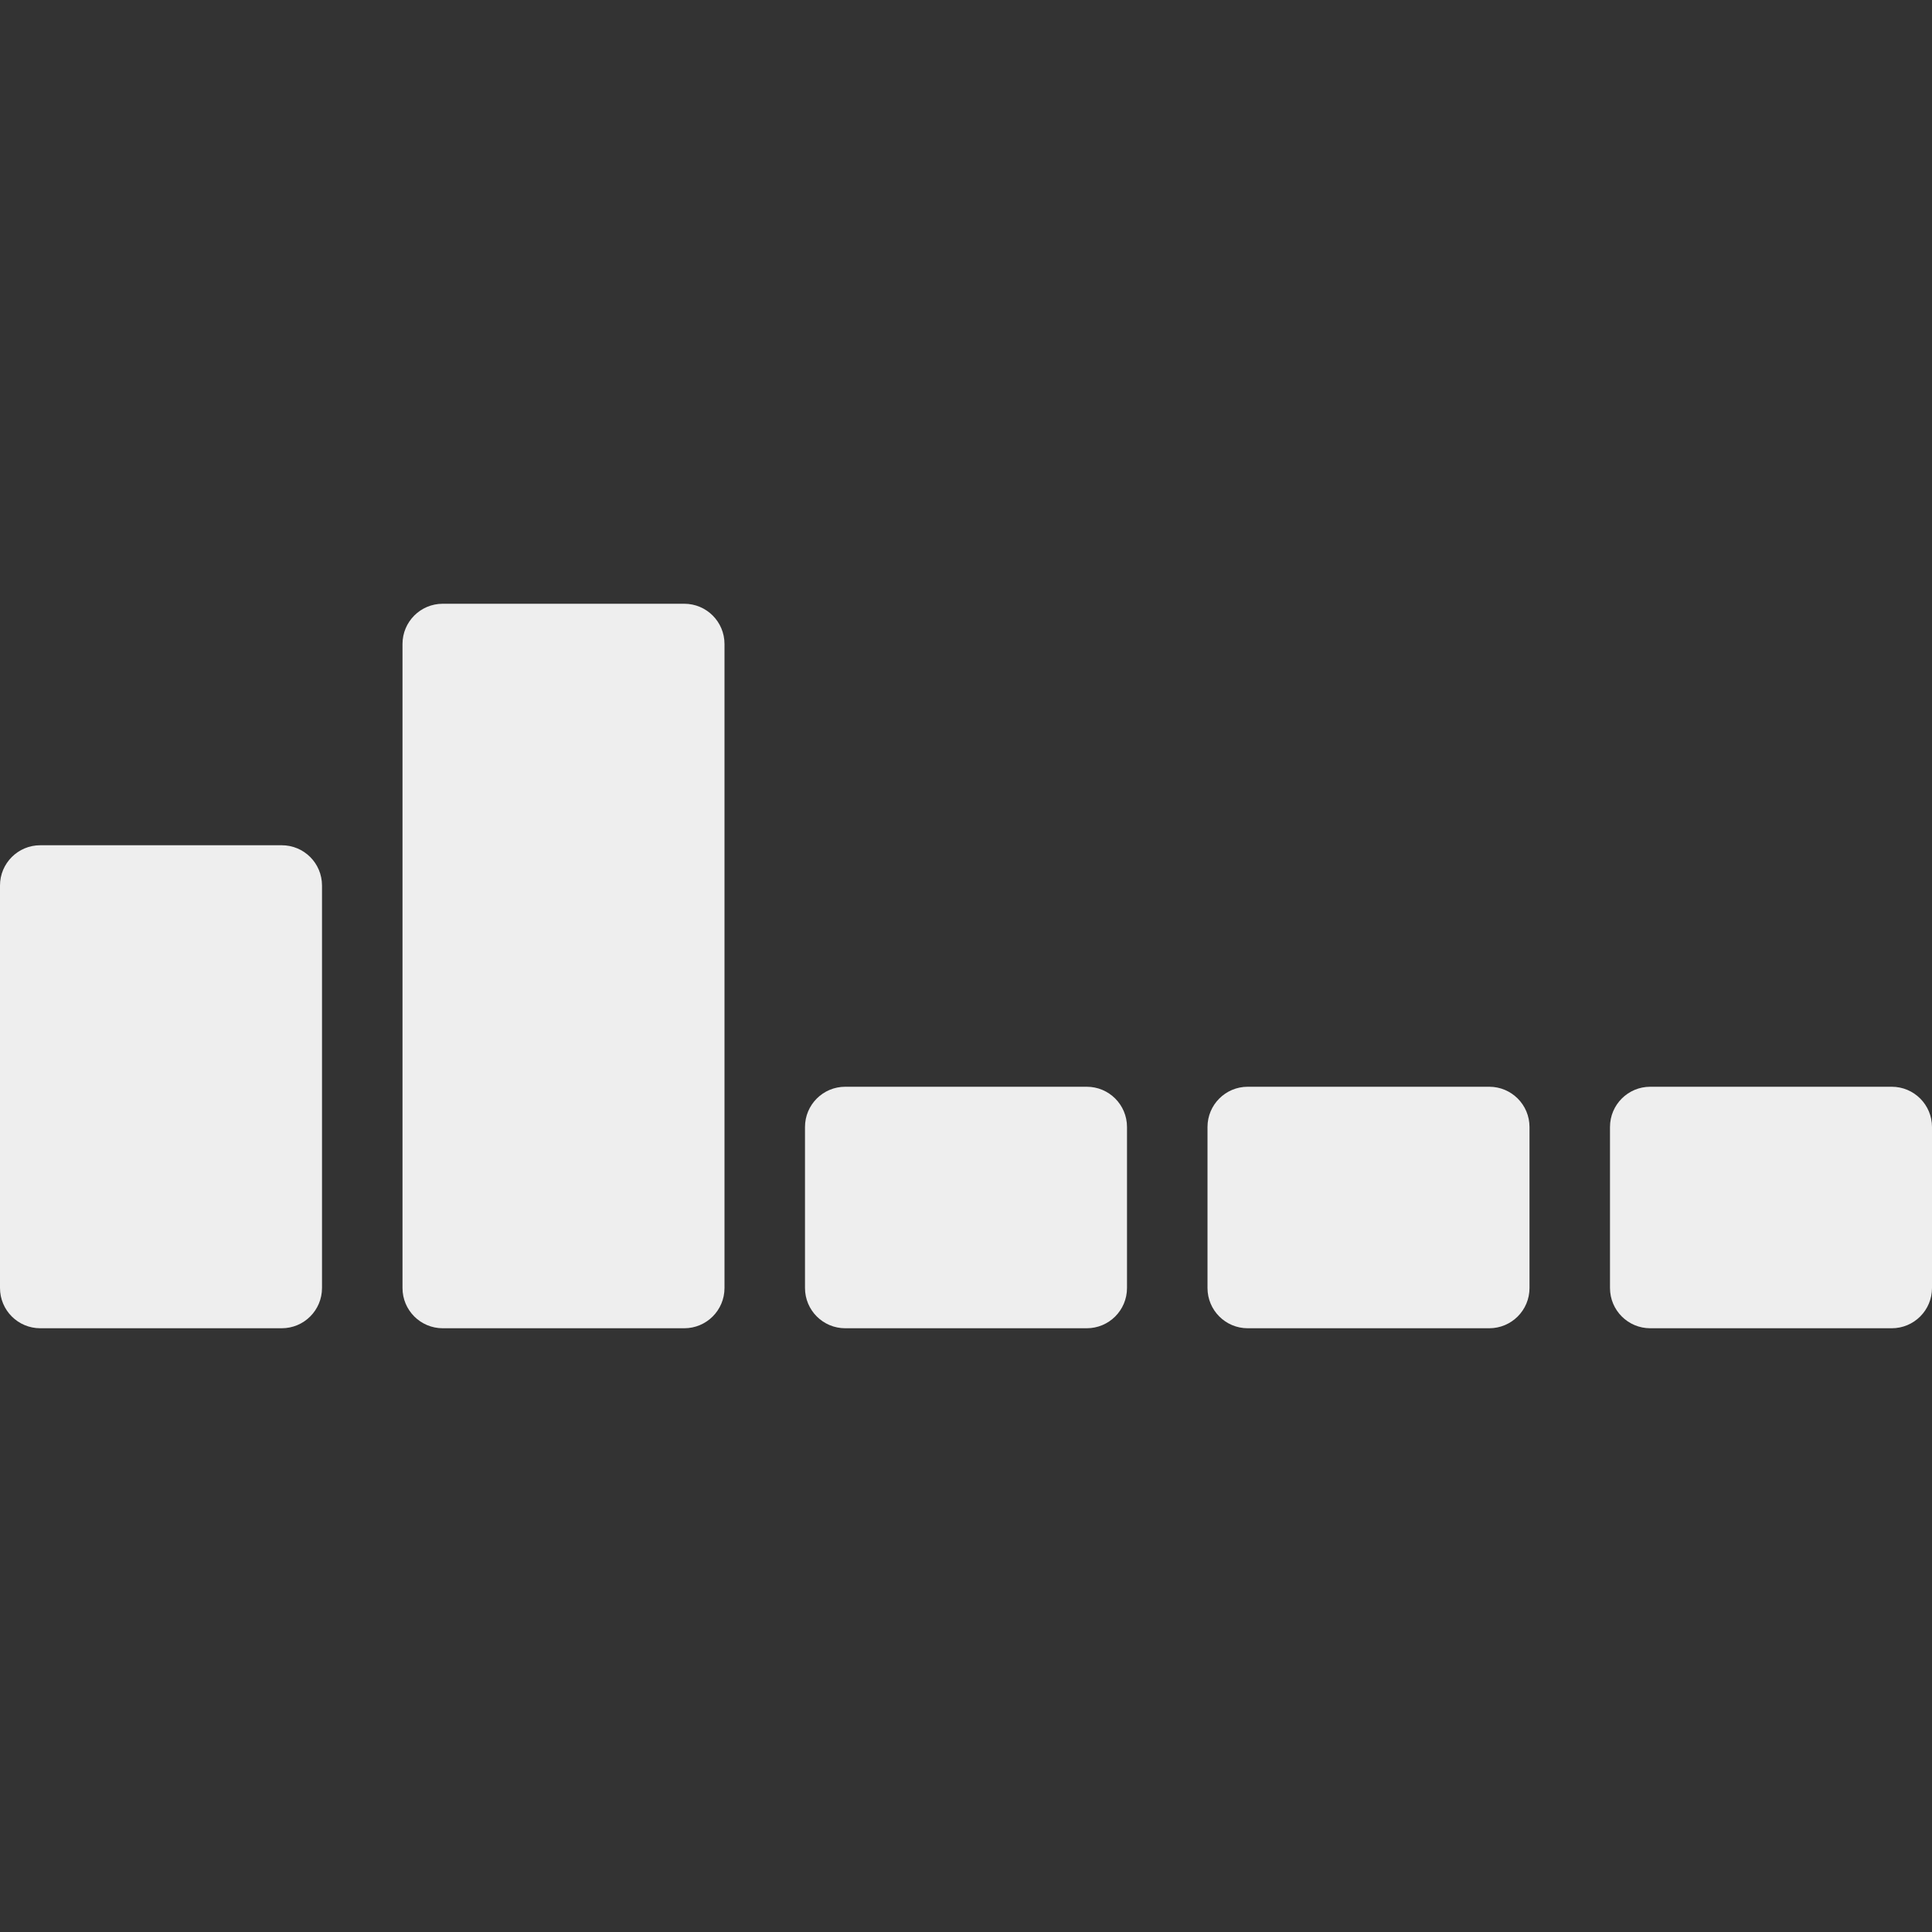 <?xml version="1.0" encoding="iso-8859-1"?>
<!-- Generator: Adobe Illustrator 19.0.0, SVG Export Plug-In . SVG Version: 6.00 Build 0)  -->
<svg fill='#eeeeee' xmlns="http://www.w3.org/2000/svg" xmlns:xlink="http://www.w3.org/1999/xlink" version="1.1" id="Layer_1" x="0px" y="0px" viewBox="0 0 512 512" style="enable-background:new 0 0 512 512;" xml:space="preserve">
<rect x="0" y="0" width="512" height="512" fill="#333333" stroke="none"/>
<g>
	<g>
		<g>
			<path d="M288,288h-64c-5.896,0-10.667,4.771-10.667,10.667v42.667c0,5.896,4.771,10.667,10.667,10.667h64     c5.896,0,10.667-4.771,10.667-10.667v-42.667C298.667,292.771,293.896,288,288,288z"/>
			<path d="M394.667,288h-64c-5.896,0-10.667,4.771-10.667,10.667v42.667c0,5.896,4.771,10.667,10.667,10.667h64     c5.896,0,10.667-4.771,10.667-10.667v-42.667C405.333,292.771,400.563,288,394.667,288z"/>
			<path d="M501.333,288h-64c-5.896,0-10.667,4.771-10.667,10.667v42.667c0,5.896,4.771,10.667,10.667,10.667h64     c5.896,0,10.667-4.771,10.667-10.667v-42.667C512,292.771,507.229,288,501.333,288z"/>
			<path d="M181.333,160h-64c-5.896,0-10.667,4.771-10.667,10.667v170.667c0,5.896,4.771,10.667,10.667,10.667h64     c5.896,0,10.667-4.771,10.667-10.667V170.667C192,164.771,187.229,160,181.333,160z"/>
			<path d="M74.667,224h-64C4.771,224,0,228.771,0,234.667v106.667C0,347.229,4.771,352,10.667,352h64     c5.896,0,10.667-4.771,10.667-10.667V234.667C85.333,228.771,80.563,224,74.667,224z"/>
		</g>
	</g>
</g>
<g>
</g>
<g>
</g>
<g>
</g>
<g>
</g>
<g>
</g>
<g>
</g>
<g>
</g>
<g>
</g>
<g>
</g>
<g>
</g>
<g>
</g>
<g>
</g>
<g>
</g>
<g>
</g>
<g>
</g>
</svg>
